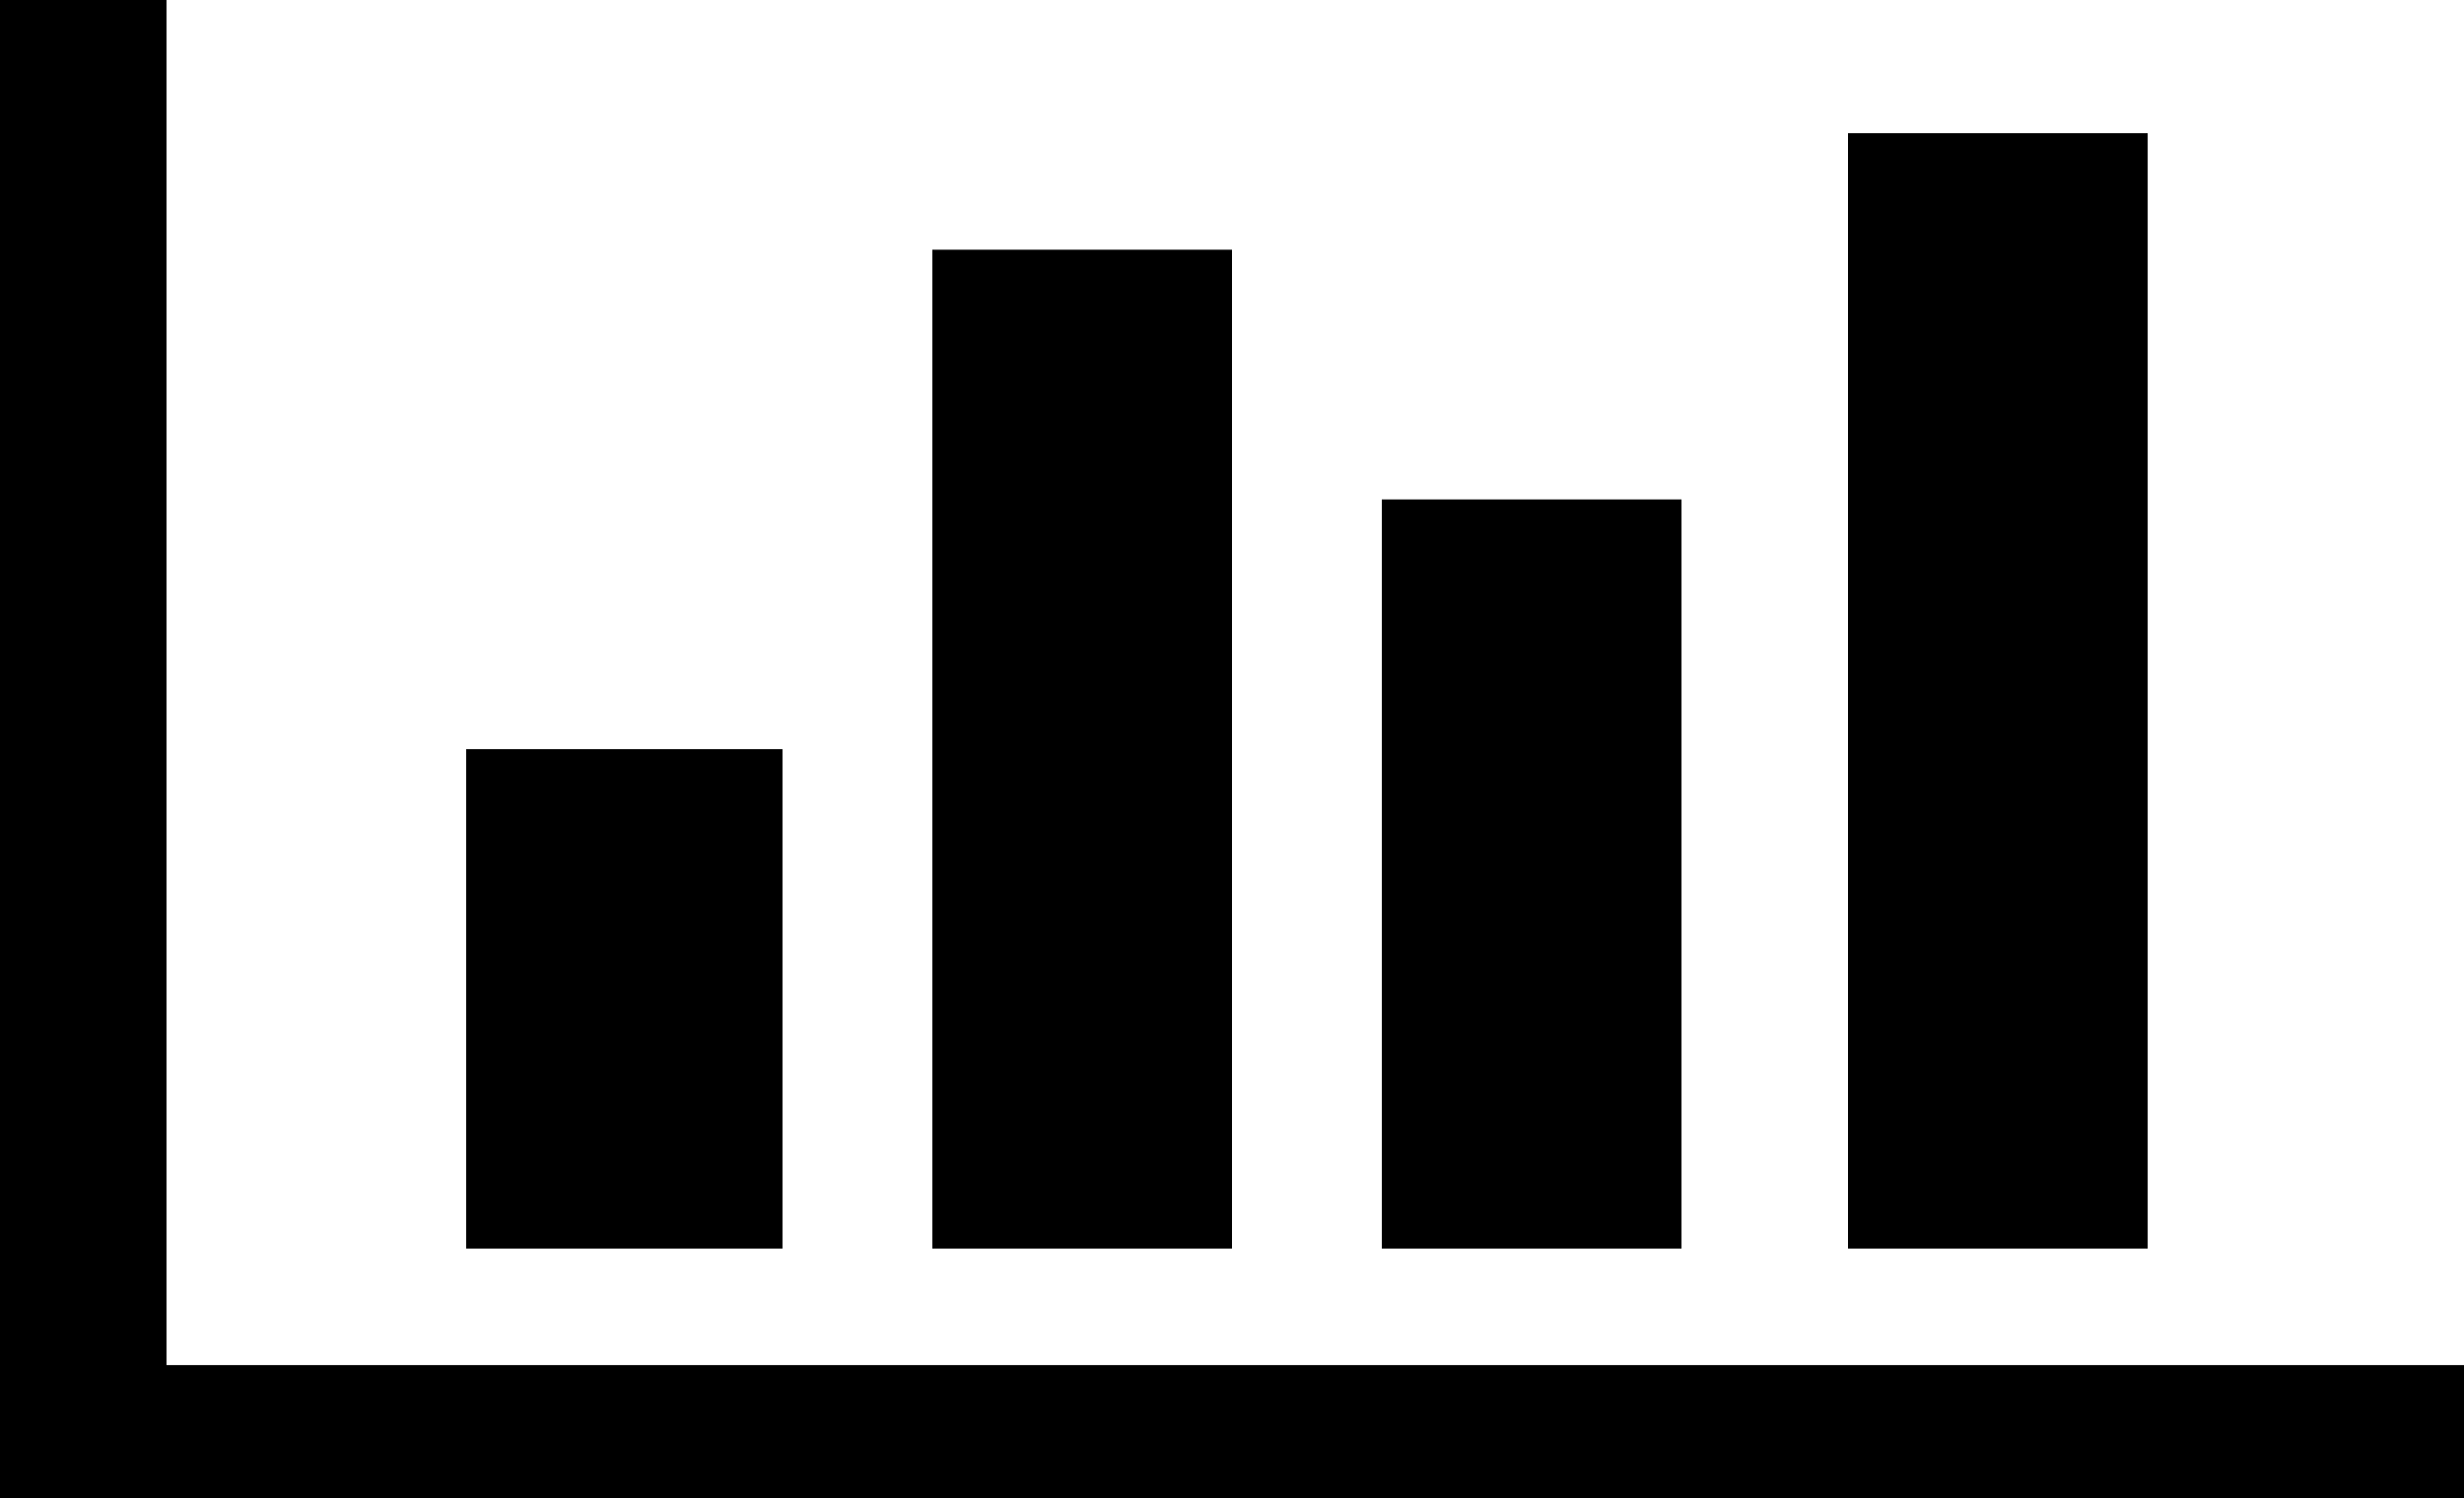 ﻿<?xml version="1.0" encoding="utf-8"?>
<svg version="1.1" xmlns:xlink="http://www.w3.org/1999/xlink" width="148px" height="90px" xmlns="http://www.w3.org/2000/svg">
  <g transform="matrix(1 0 0 1 -33 -204 )">
    <path d="M 28 45  L 47 45  L 47 75  L 28 75  L 28 45  Z M 56 15  L 74 15  L 74 75  L 56 75  L 56 15  Z M 10 82  L 148 82  L 148 90  L 0 90  L 0 0  L 10 0  L 10 82  Z M 83 30  L 101 30  L 101 75  L 83 75  L 83 30  Z M 111 8  L 129 8  L 129 75  L 111 75  L 111 8  Z " fill-rule="nonzero" fill="#000000" stroke="none" transform="matrix(1 0 0 1 33 204 )" />
  </g>
</svg>